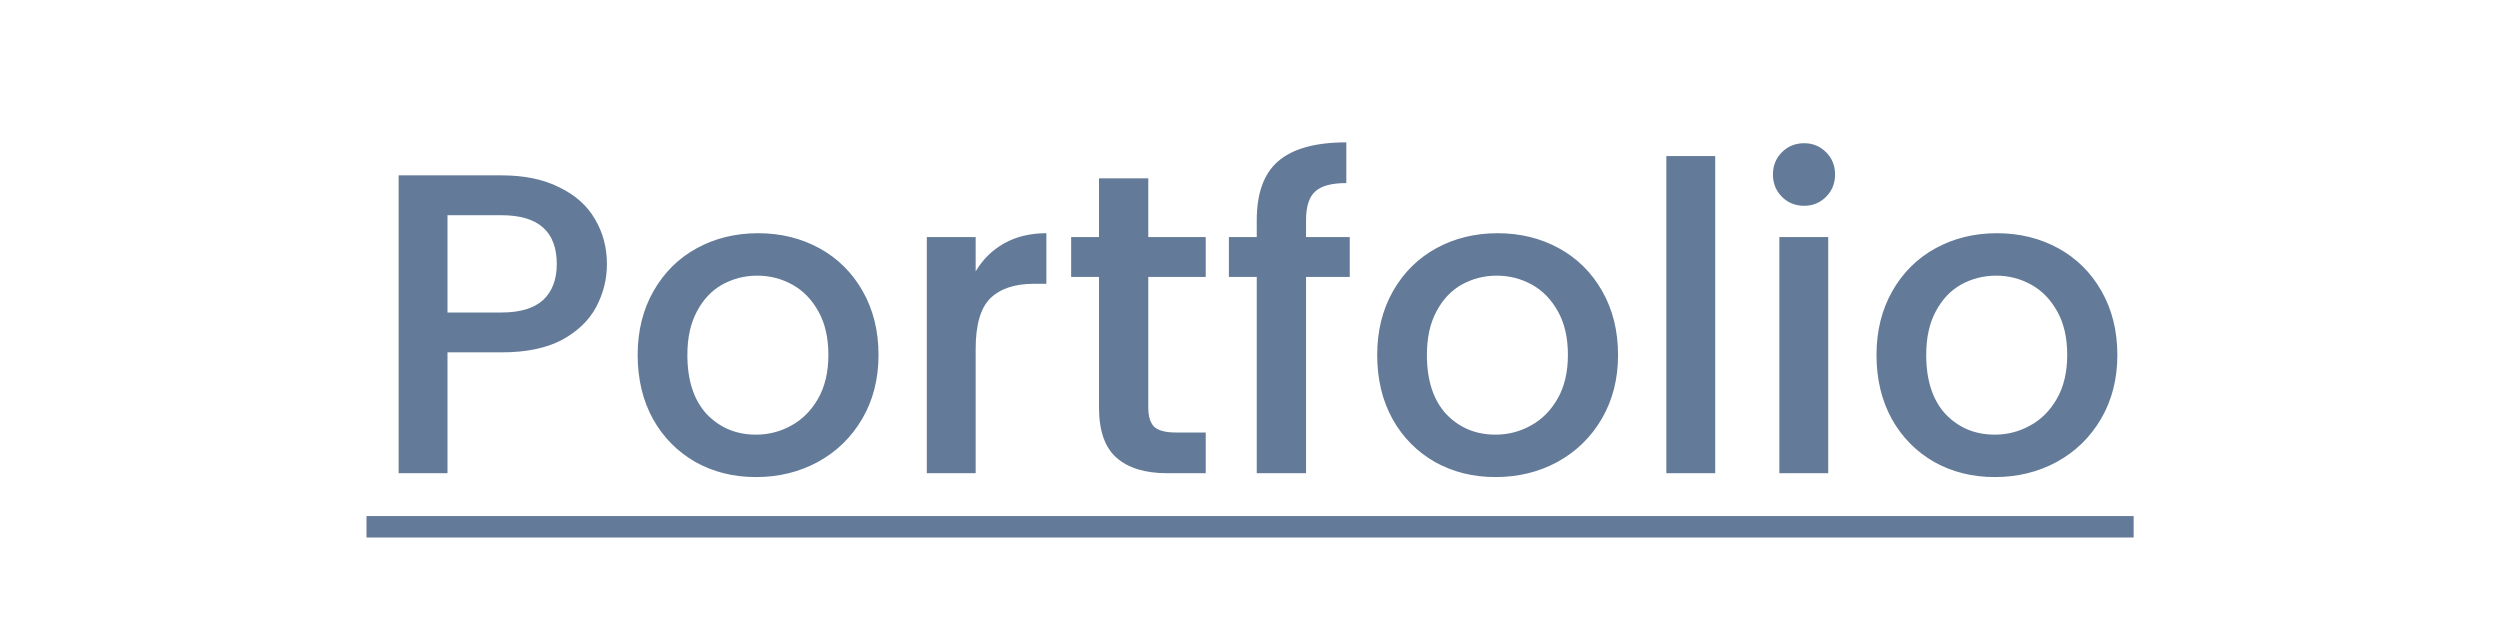 <svg width="280" height="70" viewBox="0 0 280 70" fill="none" xmlns="http://www.w3.org/2000/svg">
<path d="M67.975 29.576C67.975 31.272 67.575 32.872 66.775 34.376C65.975 35.88 64.695 37.112 62.935 38.072C61.175 39 58.919 39.464 56.167 39.464H50.119V53H44.647V19.64H56.167C58.727 19.64 60.887 20.088 62.647 20.984C64.439 21.848 65.767 23.032 66.631 24.536C67.527 26.04 67.975 27.72 67.975 29.576ZM56.167 35C58.247 35 59.799 34.536 60.823 33.608C61.847 32.648 62.359 31.304 62.359 29.576C62.359 25.928 60.295 24.104 56.167 24.104H50.119V35H56.167ZM84.666 53.432C82.17 53.432 79.914 52.872 77.898 51.752C75.882 50.6 74.298 49 73.146 46.952C71.994 44.872 71.418 42.472 71.418 39.752C71.418 37.064 72.01 34.68 73.194 32.6C74.378 30.52 75.994 28.92 78.042 27.8C80.09 26.68 82.378 26.12 84.906 26.12C87.434 26.12 89.722 26.68 91.77 27.8C93.818 28.92 95.434 30.52 96.618 32.6C97.802 34.68 98.394 37.064 98.394 39.752C98.394 42.44 97.786 44.824 96.57 46.904C95.354 48.984 93.69 50.6 91.578 51.752C89.498 52.872 87.194 53.432 84.666 53.432ZM84.666 48.68C86.074 48.68 87.386 48.344 88.602 47.672C89.85 47 90.858 45.992 91.626 44.648C92.394 43.304 92.778 41.672 92.778 39.752C92.778 37.832 92.41 36.216 91.674 34.904C90.938 33.56 89.962 32.552 88.746 31.88C87.53 31.208 86.218 30.872 84.81 30.872C83.402 30.872 82.09 31.208 80.874 31.88C79.69 32.552 78.746 33.56 78.042 34.904C77.338 36.216 76.986 37.832 76.986 39.752C76.986 42.6 77.706 44.808 79.146 46.376C80.618 47.912 82.458 48.68 84.666 48.68ZM109.275 30.392C110.075 29.048 111.131 28.008 112.443 27.272C113.787 26.504 115.371 26.12 117.195 26.12V31.784H115.803C113.659 31.784 112.027 32.328 110.907 33.416C109.819 34.504 109.275 36.392 109.275 39.08V53H103.803V26.552H109.275V30.392ZM128.609 31.016V45.656C128.609 46.648 128.833 47.368 129.281 47.816C129.761 48.232 130.561 48.44 131.681 48.44H135.041V53H130.721C128.257 53 126.369 52.424 125.057 51.272C123.745 50.12 123.089 48.248 123.089 45.656V31.016H119.969V26.552H123.089V19.976H128.609V26.552H135.041V31.016H128.609ZM151.172 31.016H146.276V53H140.756V31.016H137.636V26.552H140.756V24.68C140.756 21.64 141.556 19.432 143.156 18.056C144.788 16.648 147.332 15.944 150.788 15.944V20.504C149.124 20.504 147.956 20.824 147.284 21.464C146.612 22.072 146.276 23.144 146.276 24.68V26.552H151.172V31.016ZM167.494 53.432C164.998 53.432 162.742 52.872 160.726 51.752C158.71 50.6 157.126 49 155.974 46.952C154.822 44.872 154.246 42.472 154.246 39.752C154.246 37.064 154.838 34.68 156.022 32.6C157.206 30.52 158.822 28.92 160.87 27.8C162.918 26.68 165.206 26.12 167.734 26.12C170.262 26.12 172.55 26.68 174.598 27.8C176.646 28.92 178.262 30.52 179.446 32.6C180.63 34.68 181.222 37.064 181.222 39.752C181.222 42.44 180.614 44.824 179.398 46.904C178.182 48.984 176.518 50.6 174.406 51.752C172.326 52.872 170.022 53.432 167.494 53.432ZM167.494 48.68C168.902 48.68 170.214 48.344 171.43 47.672C172.678 47 173.686 45.992 174.454 44.648C175.222 43.304 175.606 41.672 175.606 39.752C175.606 37.832 175.238 36.216 174.502 34.904C173.766 33.56 172.79 32.552 171.574 31.88C170.358 31.208 169.046 30.872 167.638 30.872C166.23 30.872 164.918 31.208 163.702 31.88C162.518 32.552 161.574 33.56 160.87 34.904C160.166 36.216 159.814 37.832 159.814 39.752C159.814 42.6 160.534 44.808 161.974 46.376C163.446 47.912 165.286 48.68 167.494 48.68ZM192.103 17.48V53H186.631V17.48H192.103ZM202.072 23.048C201.08 23.048 200.248 22.712 199.576 22.04C198.904 21.368 198.568 20.536 198.568 19.544C198.568 18.552 198.904 17.72 199.576 17.048C200.248 16.376 201.08 16.04 202.072 16.04C203.032 16.04 203.848 16.376 204.52 17.048C205.192 17.72 205.528 18.552 205.528 19.544C205.528 20.536 205.192 21.368 204.52 22.04C203.848 22.712 203.032 23.048 202.072 23.048ZM204.76 26.552V53H199.288V26.552H204.76ZM223.416 53.432C220.92 53.432 218.664 52.872 216.648 51.752C214.632 50.6 213.048 49 211.896 46.952C210.744 44.872 210.168 42.472 210.168 39.752C210.168 37.064 210.76 34.68 211.944 32.6C213.128 30.52 214.744 28.92 216.792 27.8C218.84 26.68 221.128 26.12 223.656 26.12C226.184 26.12 228.472 26.68 230.52 27.8C232.568 28.92 234.184 30.52 235.368 32.6C236.552 34.68 237.144 37.064 237.144 39.752C237.144 42.44 236.536 44.824 235.32 46.904C234.104 48.984 232.44 50.6 230.328 51.752C228.248 52.872 225.944 53.432 223.416 53.432ZM223.416 48.68C224.824 48.68 226.136 48.344 227.352 47.672C228.6 47 229.608 45.992 230.376 44.648C231.144 43.304 231.528 41.672 231.528 39.752C231.528 37.832 231.16 36.216 230.424 34.904C229.688 33.56 228.712 32.552 227.496 31.88C226.28 31.208 224.968 30.872 223.56 30.872C222.152 30.872 220.84 31.208 219.624 31.88C218.44 32.552 217.496 33.56 216.792 34.904C216.088 36.216 215.736 37.832 215.736 39.752C215.736 42.6 216.456 44.808 217.896 46.376C219.368 47.912 221.208 48.68 223.416 48.68Z" fill="#637A98"/>
<path d="M41.047 57.8H238.968V60.2H41.047V57.8Z" fill="#637A98"/>
<rect x="269" y="35" width="11" height="9" fill="#D9D9D9" fill-opacity="0.01"/>
<rect y="35" width="11" height="9" fill="#D9D9D9" fill-opacity="0.01"/>
</svg>
